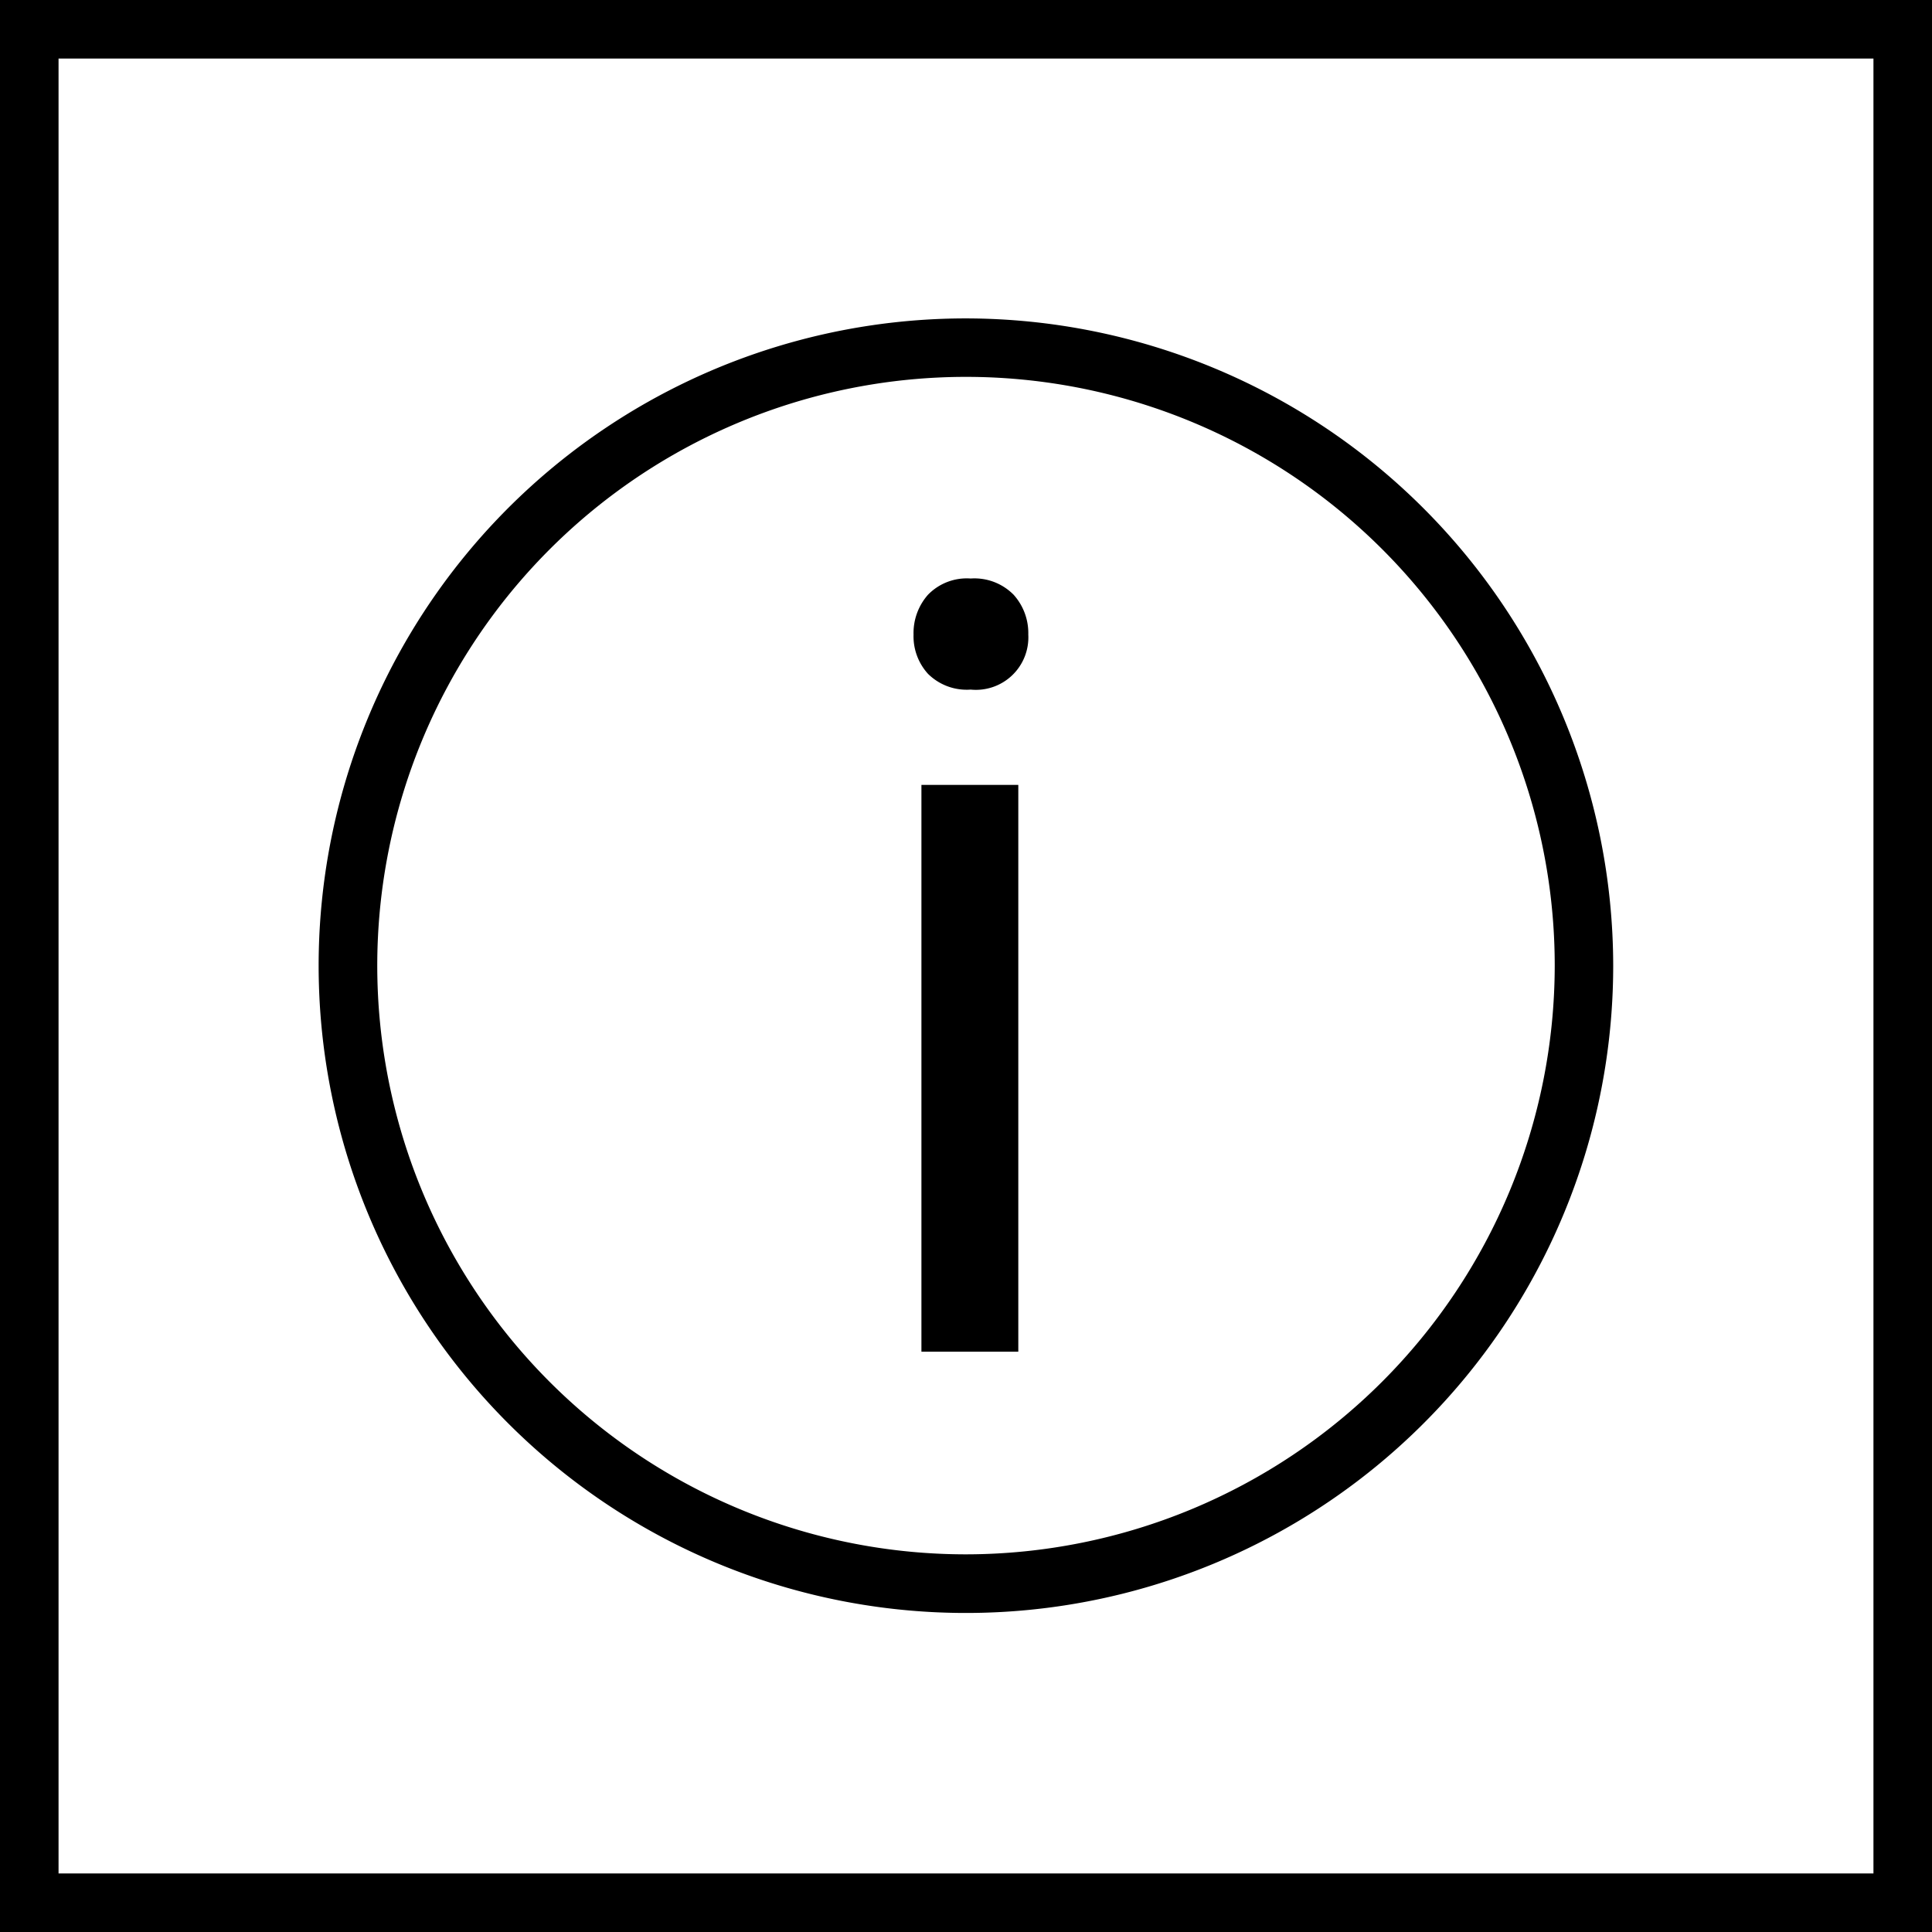 <svg xmlns="http://www.w3.org/2000/svg" viewBox="0 0 24.75 24.75"><defs><style>.cls-1{fill:none;stroke:#000;stroke-miterlimit:10;stroke-width:0.75px;}</style></defs><title>InfoCircle</title><g id="Ebene_2" data-name="Ebene 2"><g id="Ebene_1-2" data-name="Ebene 1"><rect class="cls-1" x="0.375" y="0.375" width="24" height="24"/><rect x="11.804" y="10.055" width="1.241" height="7.261"/><path d="M12.435,7.411a.693.693,0,0,0-.547.208.741.741,0,0,0-.185.51.715.715,0,0,0,.185.503.704.704,0,0,0,.547.202.672.672,0,0,0,.738-.705.734.734,0,0,0-.188-.51A.705.705,0,0,0,12.435,7.411Z"/><path d="M12.375,4.079a8.292,8.292,0,1,0,8.291,8.292A8.301,8.301,0,0,0,12.375,4.079Zm0,15.833a7.542,7.542,0,1,1,7.542-7.541A7.55,7.55,0,0,1,12.375,19.912Z"/></g></g></svg>
